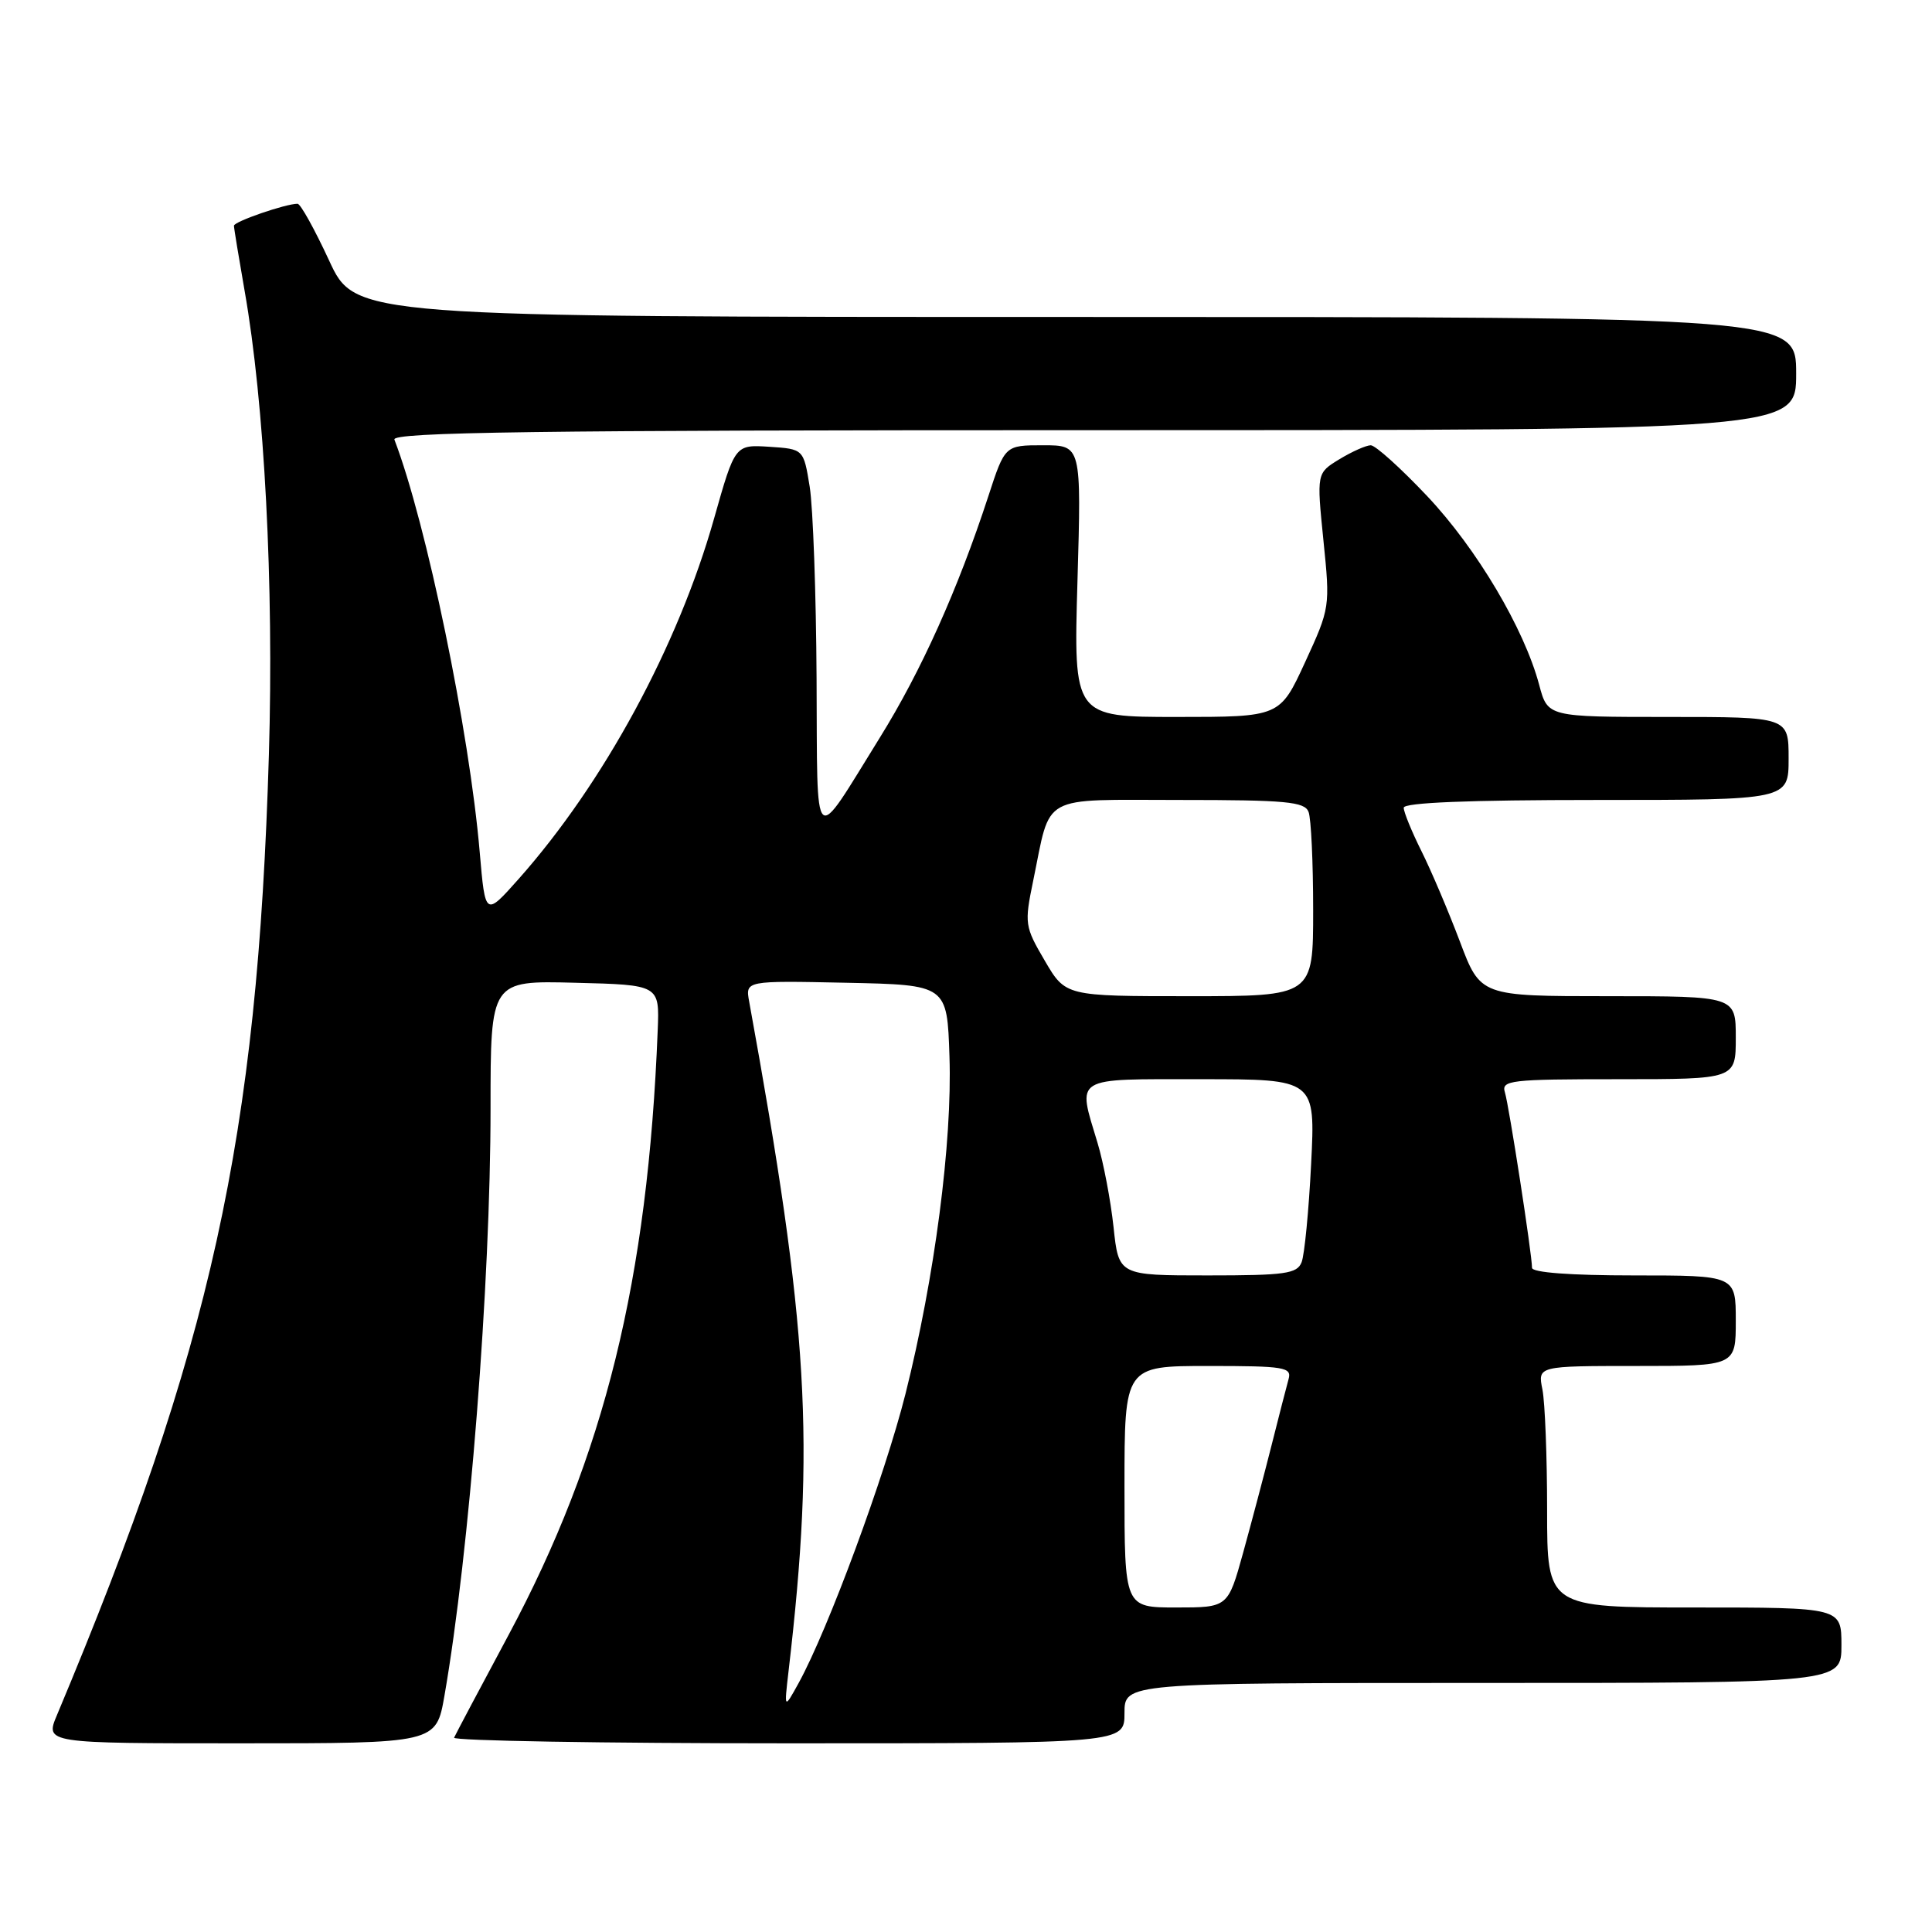 <?xml version="1.0" encoding="UTF-8" standalone="no"?>
<!DOCTYPE svg PUBLIC "-//W3C//DTD SVG 1.1//EN" "http://www.w3.org/Graphics/SVG/1.1/DTD/svg11.dtd" >
<svg xmlns="http://www.w3.org/2000/svg" xmlns:xlink="http://www.w3.org/1999/xlink" version="1.1" viewBox="0 0 256 256">
 <g >
 <path fill="currentColor"
d=" M 58.89 224.70 C 62.20 205.71 65.00 170.01 65.00 146.86 C 65.00 129.93 65.00 129.93 76.20 130.22 C 87.39 130.50 87.39 130.50 87.15 136.50 C 85.85 169.58 80.11 192.87 67.40 216.62 C 63.60 223.70 60.35 229.84 60.17 230.25 C 59.98 230.66 79.90 231.00 104.42 231.00 C 149.00 231.00 149.00 231.00 149.00 227.00 C 149.00 223.00 149.00 223.00 196.50 223.00 C 244.00 223.00 244.00 223.00 244.00 218.00 C 244.00 213.00 244.00 213.00 224.50 213.00 C 205.00 213.00 205.00 213.00 205.00 200.12 C 205.00 193.04 204.72 185.84 204.38 184.12 C 203.75 181.00 203.75 181.00 216.87 181.00 C 230.00 181.00 230.00 181.00 230.00 175.00 C 230.00 169.00 230.00 169.00 216.50 169.00 C 208.11 169.00 203.00 168.62 203.00 167.99 C 203.00 166.19 199.96 146.55 199.41 144.75 C 198.91 143.14 200.07 143.00 214.43 143.00 C 230.00 143.00 230.00 143.00 230.00 137.50 C 230.00 132.00 230.00 132.00 213.09 132.00 C 196.17 132.00 196.17 132.00 193.44 124.75 C 191.93 120.76 189.65 115.38 188.35 112.78 C 187.06 110.19 186.00 107.60 186.00 107.03 C 186.00 106.35 194.62 106.00 211.50 106.00 C 237.00 106.00 237.00 106.00 237.00 100.50 C 237.00 95.00 237.00 95.00 221.04 95.00 C 205.08 95.00 205.08 95.00 203.95 90.75 C 201.96 83.29 195.69 72.72 189.13 65.76 C 185.62 62.04 182.25 59.00 181.63 59.00 C 181.01 59.01 179.14 59.84 177.48 60.85 C 174.46 62.69 174.46 62.69 175.36 71.60 C 176.26 80.43 176.24 80.56 172.93 87.75 C 169.59 95.00 169.59 95.00 155.92 95.00 C 142.25 95.00 142.25 95.00 142.77 77.00 C 143.29 59.00 143.29 59.00 138.22 59.00 C 133.16 59.00 133.16 59.00 130.96 65.75 C 126.92 78.11 122.06 88.93 116.57 97.76 C 107.56 112.27 108.33 113.00 108.20 89.89 C 108.14 78.68 107.73 67.25 107.29 64.50 C 106.48 59.50 106.48 59.50 101.94 59.20 C 97.39 58.91 97.39 58.91 94.62 68.70 C 89.85 85.60 79.99 103.78 68.72 116.47 C 64.30 121.44 64.30 121.44 63.57 112.97 C 62.20 96.87 56.50 69.31 52.26 58.25 C 51.88 57.26 70.82 57.00 144.89 57.00 C 238.00 57.00 238.00 57.00 238.00 49.50 C 238.00 42.00 238.00 42.00 142.53 42.00 C 47.06 42.00 47.06 42.00 43.60 34.50 C 41.69 30.38 39.82 27.00 39.43 27.00 C 37.84 27.00 31.00 29.36 31.00 29.91 C 31.00 30.23 31.64 34.11 32.41 38.52 C 35.05 53.47 36.30 77.50 35.63 100.00 C 34.11 150.91 28.03 178.43 7.55 227.25 C 5.97 231.00 5.97 231.00 31.88 231.00 C 57.79 231.00 57.79 231.00 58.89 224.70 Z  M 104.48 221.50 C 108.04 191.07 107.15 175.98 99.27 132.72 C 98.76 129.94 98.76 129.94 112.13 130.22 C 125.50 130.50 125.50 130.50 125.81 140.00 C 126.19 151.36 123.85 169.29 119.98 184.70 C 117.24 195.57 109.73 215.90 105.83 223.00 C 103.90 226.50 103.90 226.50 104.48 221.50 Z  M 149.00 197.00 C 149.00 181.00 149.00 181.00 160.12 181.00 C 170.22 181.00 171.19 181.16 170.74 182.75 C 170.47 183.71 169.46 187.65 168.49 191.50 C 167.52 195.35 165.82 201.76 164.72 205.75 C 162.71 213.00 162.71 213.00 155.85 213.00 C 149.00 213.00 149.00 213.00 149.00 197.00 Z  M 147.55 162.59 C 147.17 159.07 146.22 154.05 145.43 151.44 C 142.75 142.53 141.99 143.00 159.15 143.00 C 174.30 143.00 174.30 143.00 173.73 154.25 C 173.42 160.44 172.85 166.29 172.47 167.25 C 171.87 168.78 170.30 169.00 160.01 169.00 C 148.23 169.00 148.23 169.00 147.55 162.59 Z  M 138.44 127.30 C 135.78 122.77 135.73 122.39 136.90 116.72 C 139.31 105.05 137.58 106.00 156.37 106.00 C 170.42 106.00 172.87 106.23 173.39 107.58 C 173.73 108.45 174.00 114.30 174.00 120.58 C 174.00 132.00 174.00 132.00 157.60 132.00 C 141.19 132.00 141.19 132.00 138.44 127.30 Z "/>
</g>
</svg>
